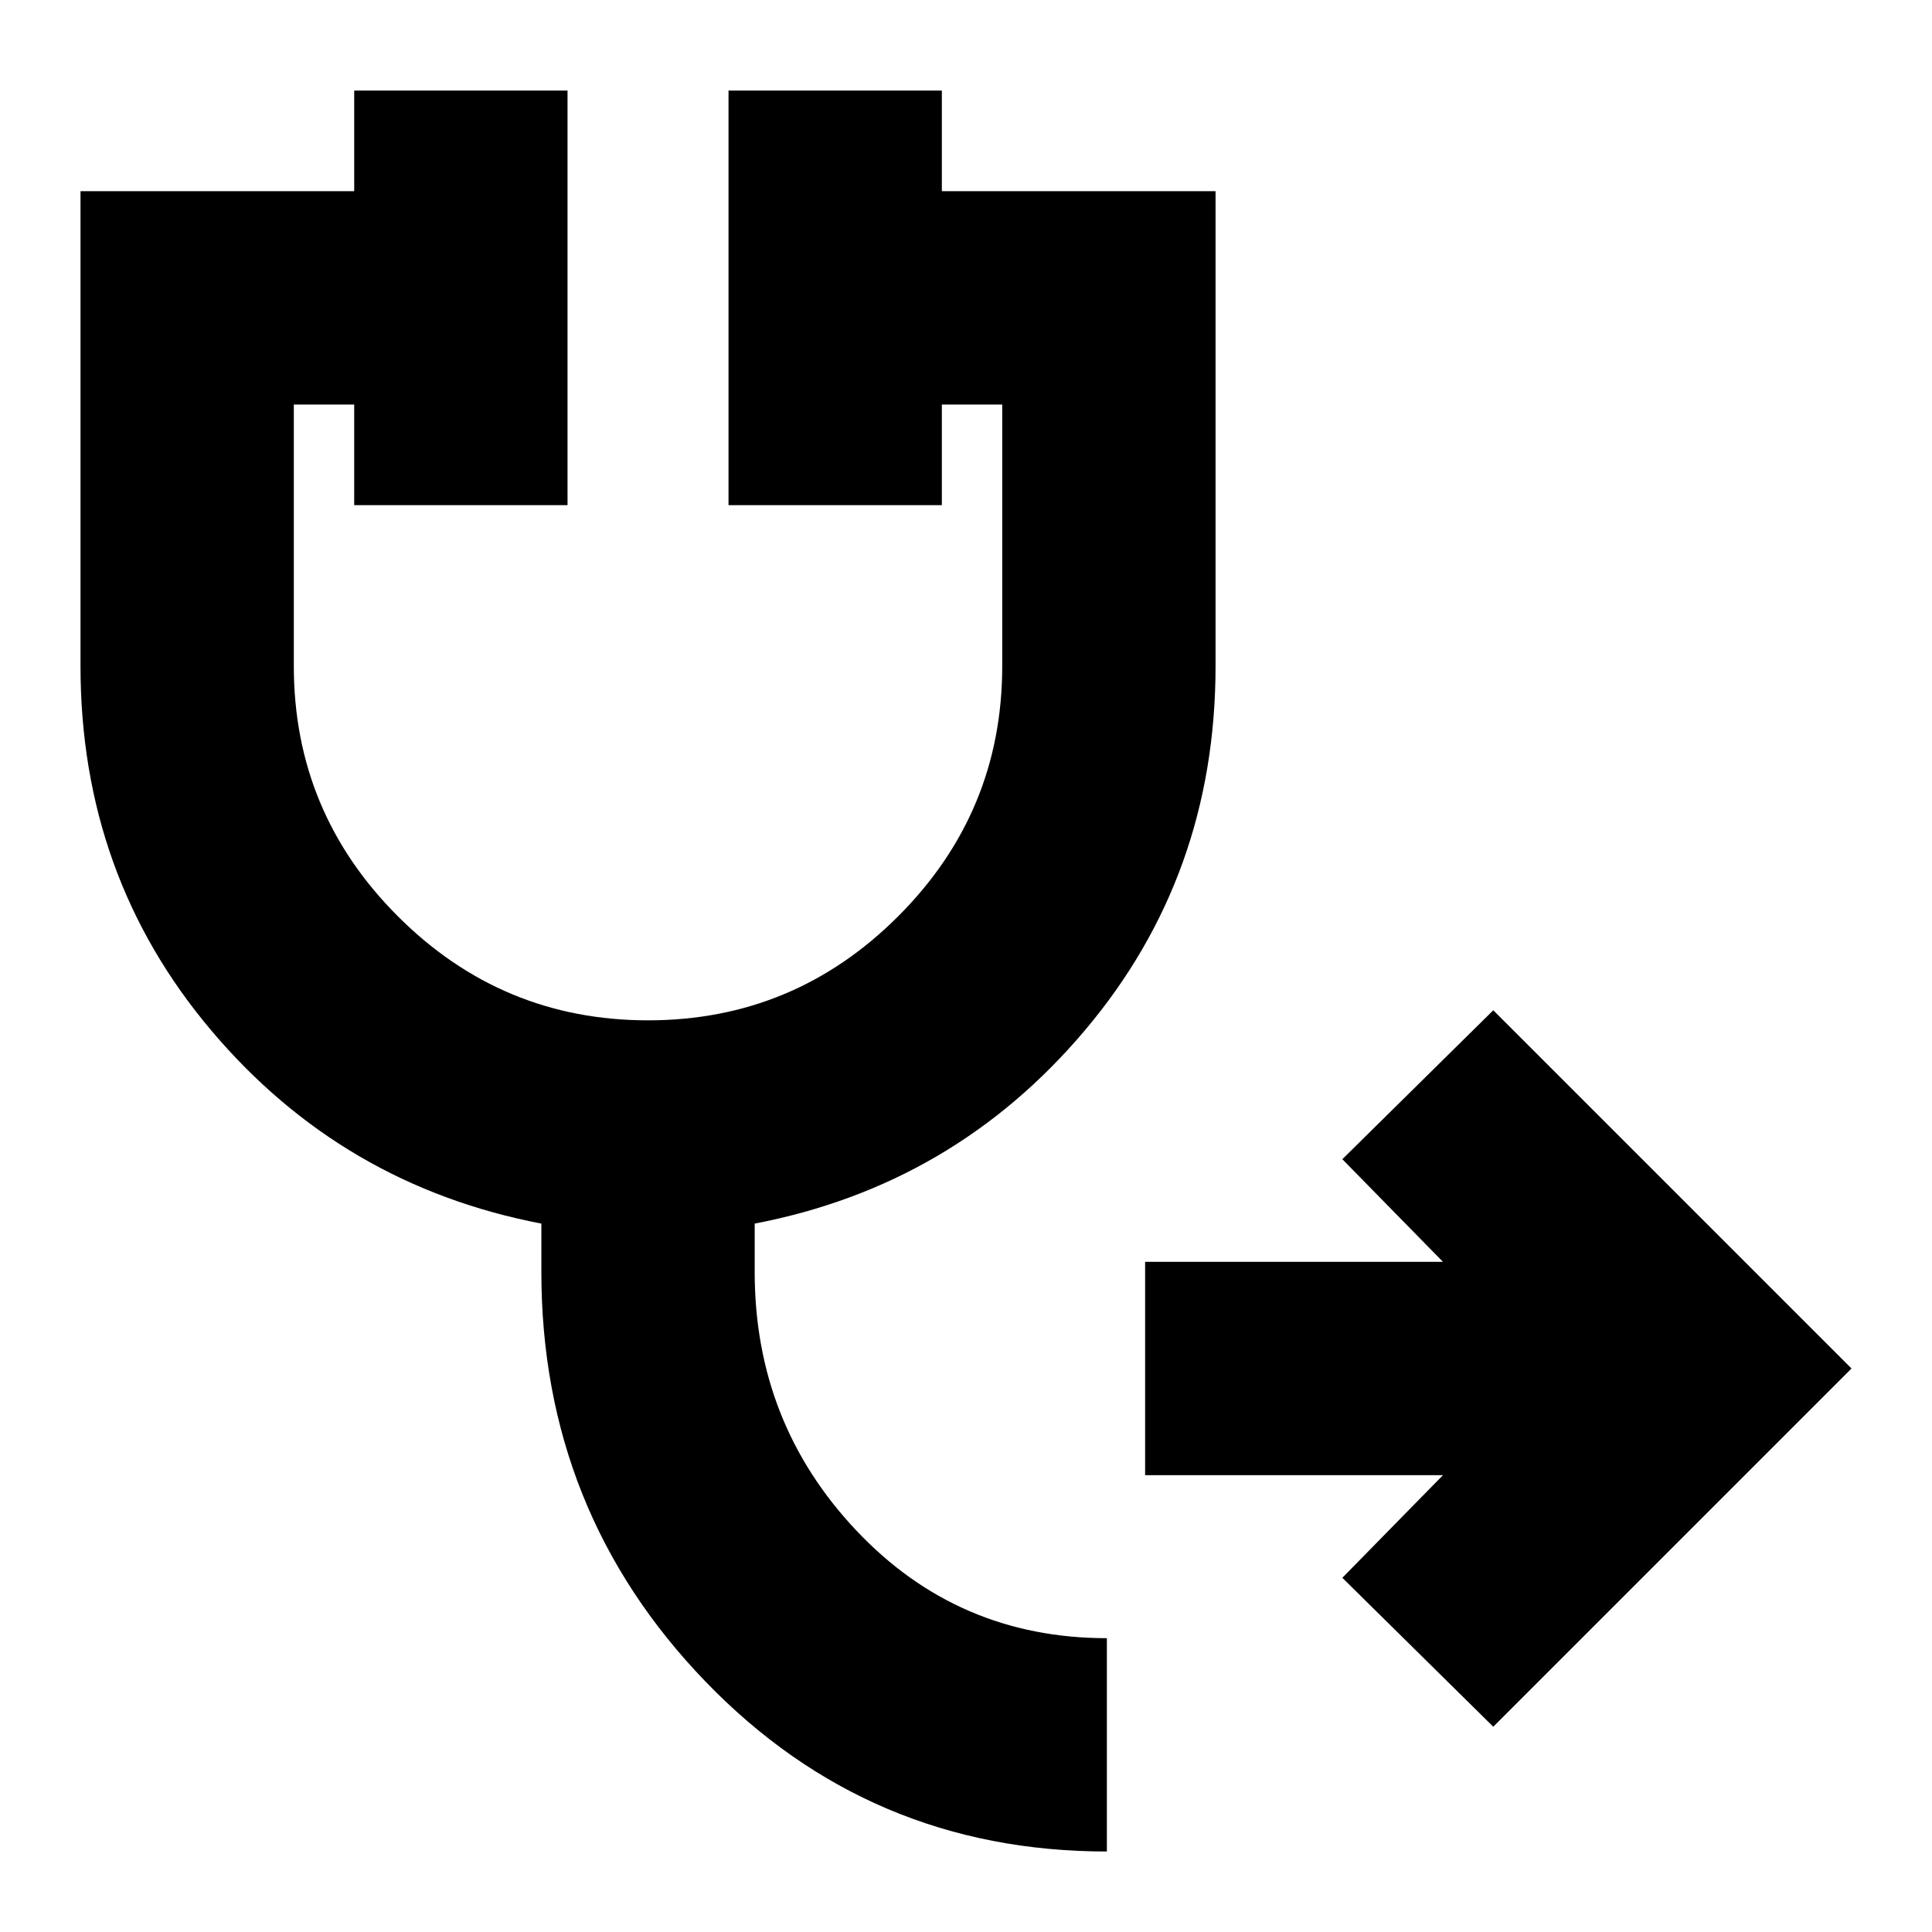<svg xmlns="http://www.w3.org/2000/svg" height="24" viewBox="0 -960 960 960" width="24"><path d="m742-102-75-74 50-51H569v-106h148l-50-51 75-74 178 178-178 178ZM550-40q-118 0-199.5-84.5T269-328v-24q-99-19-164-95.94Q40-524.87 40-629v-236h136v-50h106v206H176v-50h-30v130q0 72.6 51.7 124.3T322-453q72.6 0 124.3-51.7T498-629v-130h-30v50H362v-206h106v50h136v236q0 104.13-65 181.06Q474-371 375-352v24q0 75 50.5 128.5T550-146v106Z"/></svg>